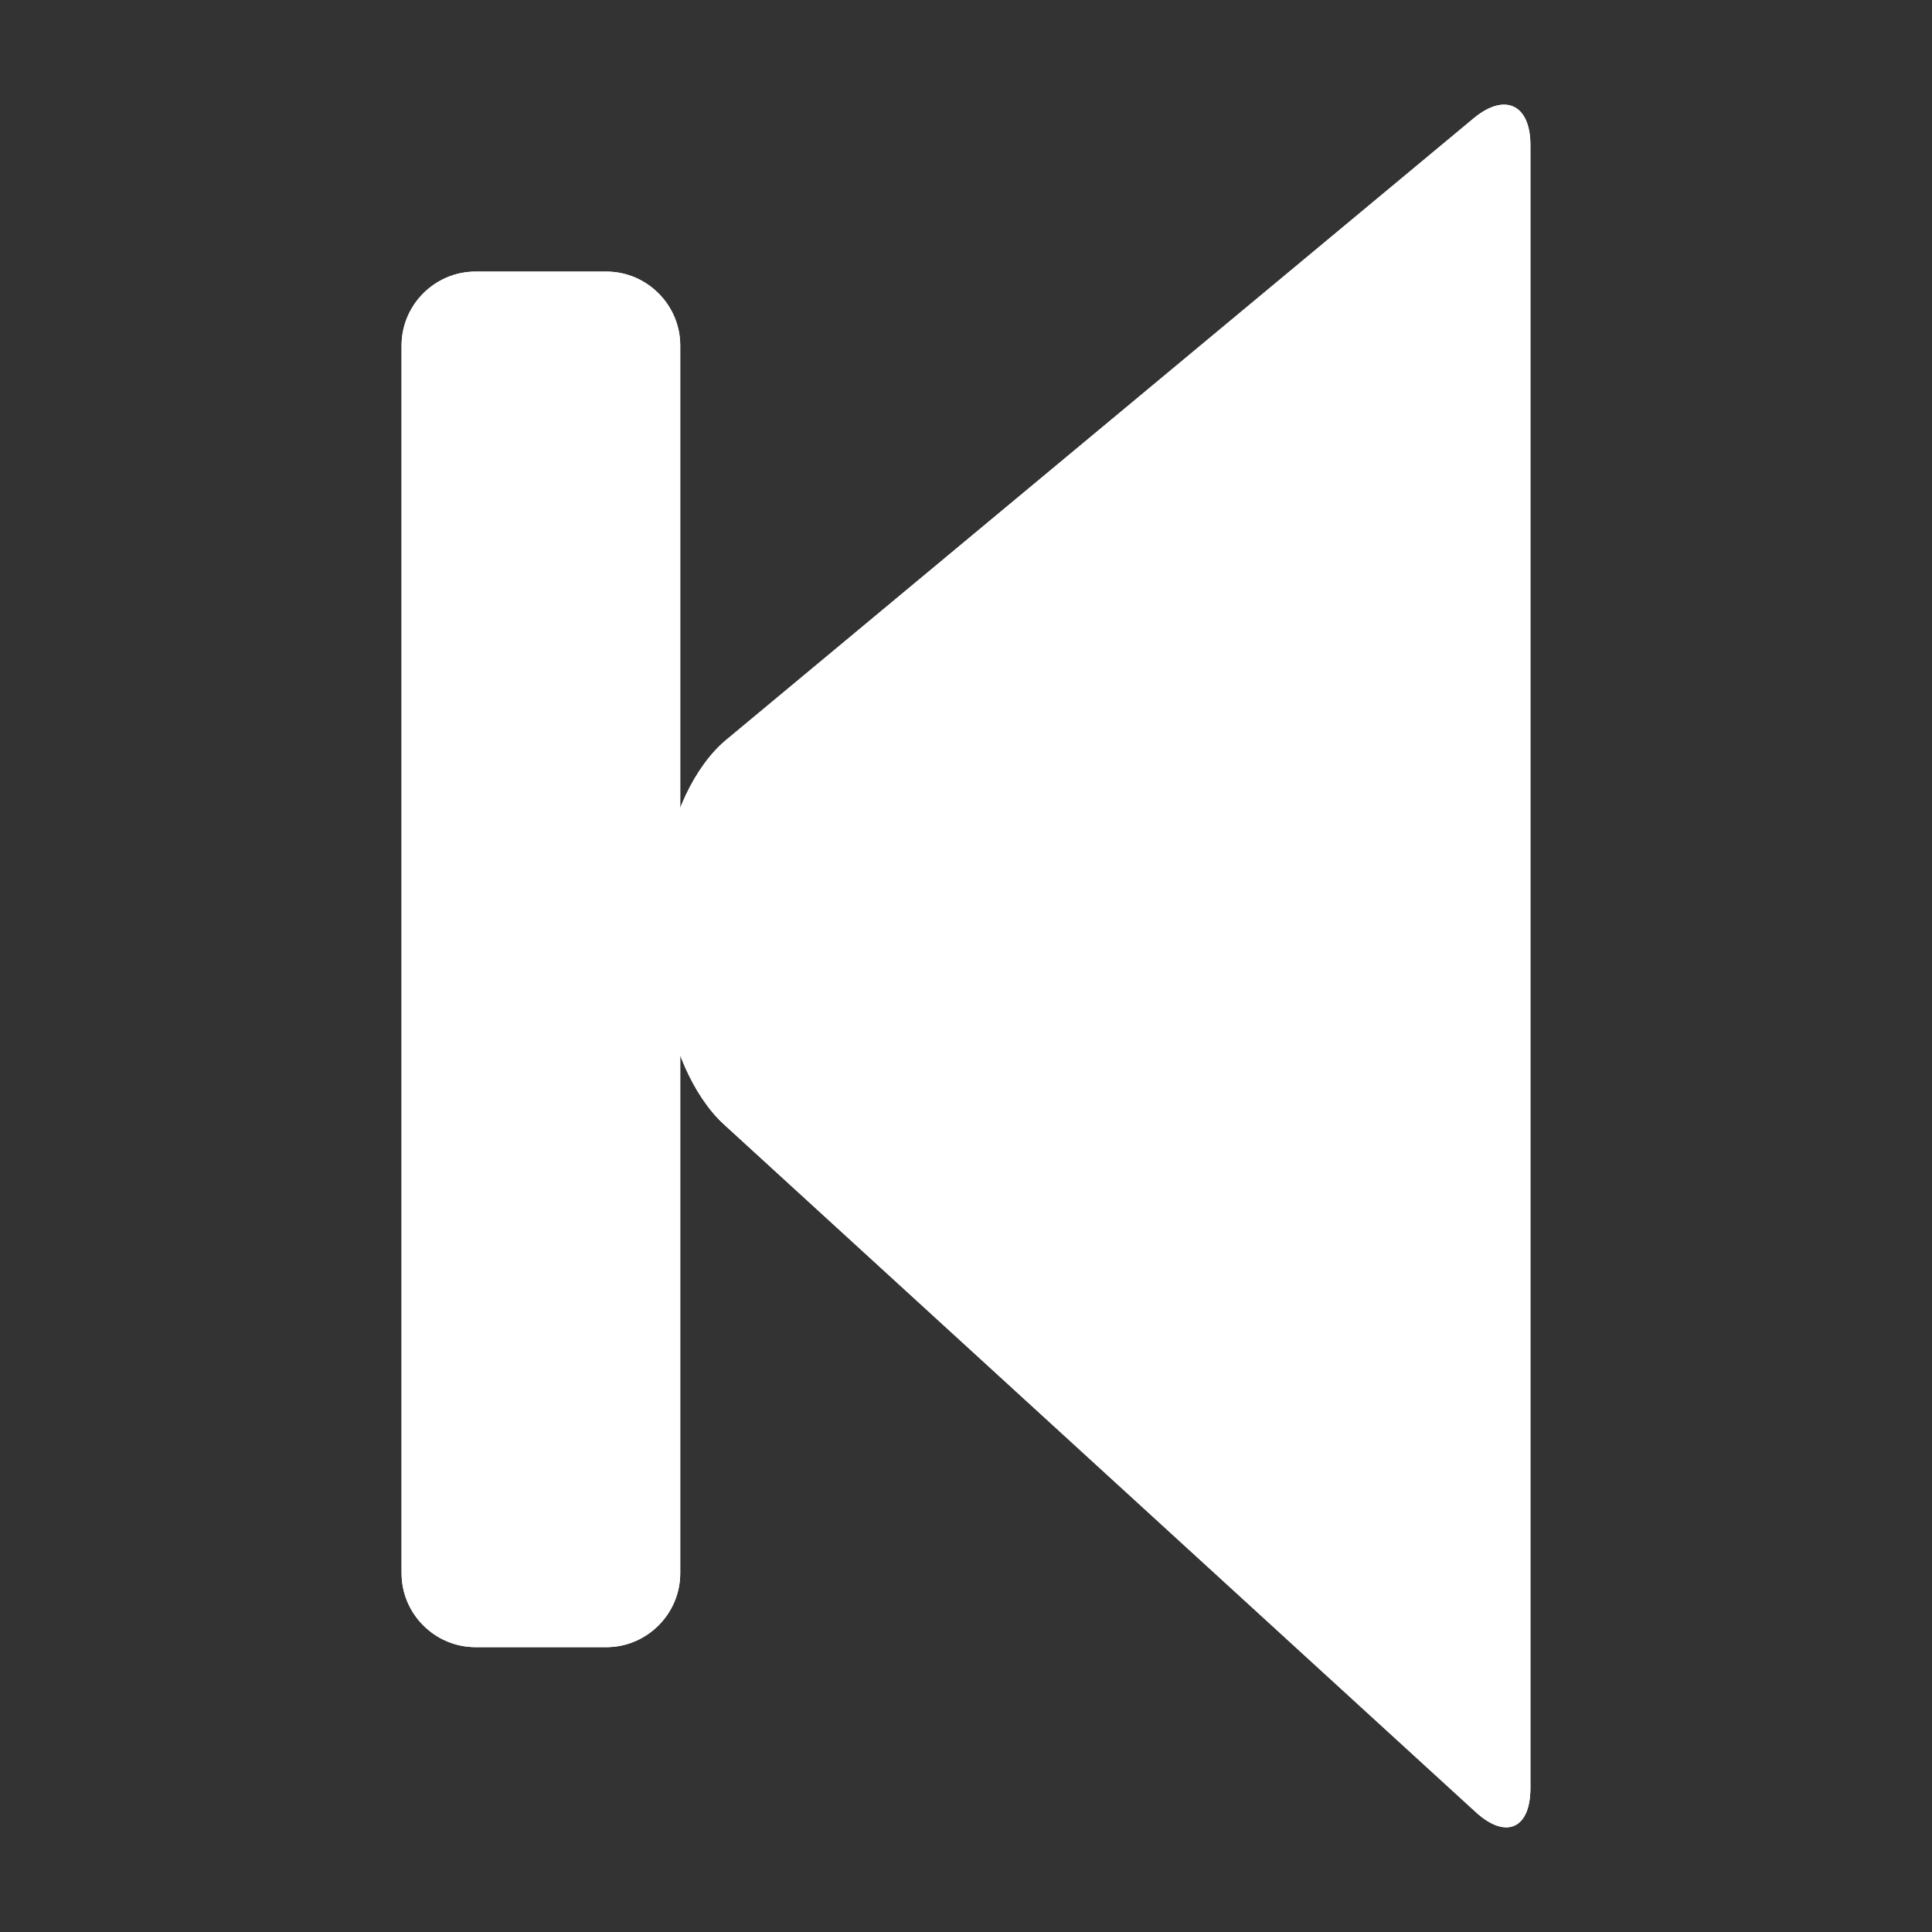<?xml version="1.0" encoding="iso-8859-1"?>
<!-- Generator: Adobe Illustrator 17.1.0, SVG Export Plug-In . SVG Version: 6.00 Build 0)  -->
<!DOCTYPE svg PUBLIC "-//W3C//DTD SVG 1.1//EN" "http://www.w3.org/Graphics/SVG/1.1/DTD/svg11.dtd">
<svg version="1.1" xmlns="http://www.w3.org/2000/svg" xmlns:xlink="http://www.w3.org/1999/xlink" x="0px" y="0px" width="120px"
	 height="120px" viewBox="0 0 120 120" enable-background="new 0 0 120 120" xml:space="preserve">
<rect x="0" y="0" width="120" height="120" fill="#333333" stroke="none"/>
<g id="Layer_4" display="none">
	<circle display="inline" opacity="0.5" fill="#DF1F26" cx="60" cy="60" r="60"/>
	<rect x="6.5" y="6.5" display="inline" opacity="0.5" fill="#3B4FA1" width="107" height="107"/>
</g>
<g id="normal">
	<path fill="#FFFFFF" d="M29.536,102.307c-2.526,0-4.593-2.067-4.593-4.593V21.462c0-2.526,2.067-4.593,4.593-4.593h8.121
		c2.526,0,4.593,2.067,4.593,4.593v76.253c0,2.526-2.067,4.593-4.593,4.593H29.536z M44.938,69.812
		c-1.864-1.705-3.389-5.166-3.389-7.692v-8.614c0-2.526,1.589-5.914,3.531-7.529L91.525,7.354c1.942-1.615,3.531-0.87,3.531,1.656
		v102.054c0,2.526-1.525,3.198-3.389,1.493L44.938,69.812z"/>
</g>
<g id="active">
	<path fill="#FFFFFF" d="M29.536,102.307c-2.526,0-4.593-2.067-4.593-4.593V21.462c0-2.526,2.067-4.593,4.593-4.593h8.121
		c2.526,0,4.593,2.067,4.593,4.593v76.253c0,2.526-2.067,4.593-4.593,4.593H29.536z M44.938,69.812
		c-1.864-1.705-3.389-5.166-3.389-7.692v-8.614c0-2.526,1.589-5.914,3.531-7.529L91.525,7.354c1.942-1.615,3.531-0.87,3.531,1.656
		v102.054c0,2.526-1.525,3.198-3.389,1.493L44.938,69.812z"/>
</g>
<g id="disabled" opacity="0.2">
	<path fill="#FFFFFF" d="M29.536,102.307c-2.526,0-4.593-2.067-4.593-4.593V21.462c0-2.526,2.067-4.593,4.593-4.593h8.121
		c2.526,0,4.593,2.067,4.593,4.593v76.253c0,2.526-2.067,4.593-4.593,4.593H29.536z M44.938,69.812
		c-1.864-1.705-3.389-5.166-3.389-7.692v-8.614c0-2.526,1.589-5.914,3.531-7.529L91.525,7.354c1.942-1.615,3.531-0.87,3.531,1.656
		v102.054c0,2.526-1.525,3.198-3.389,1.493L44.938,69.812z"/>
</g>
</svg>
